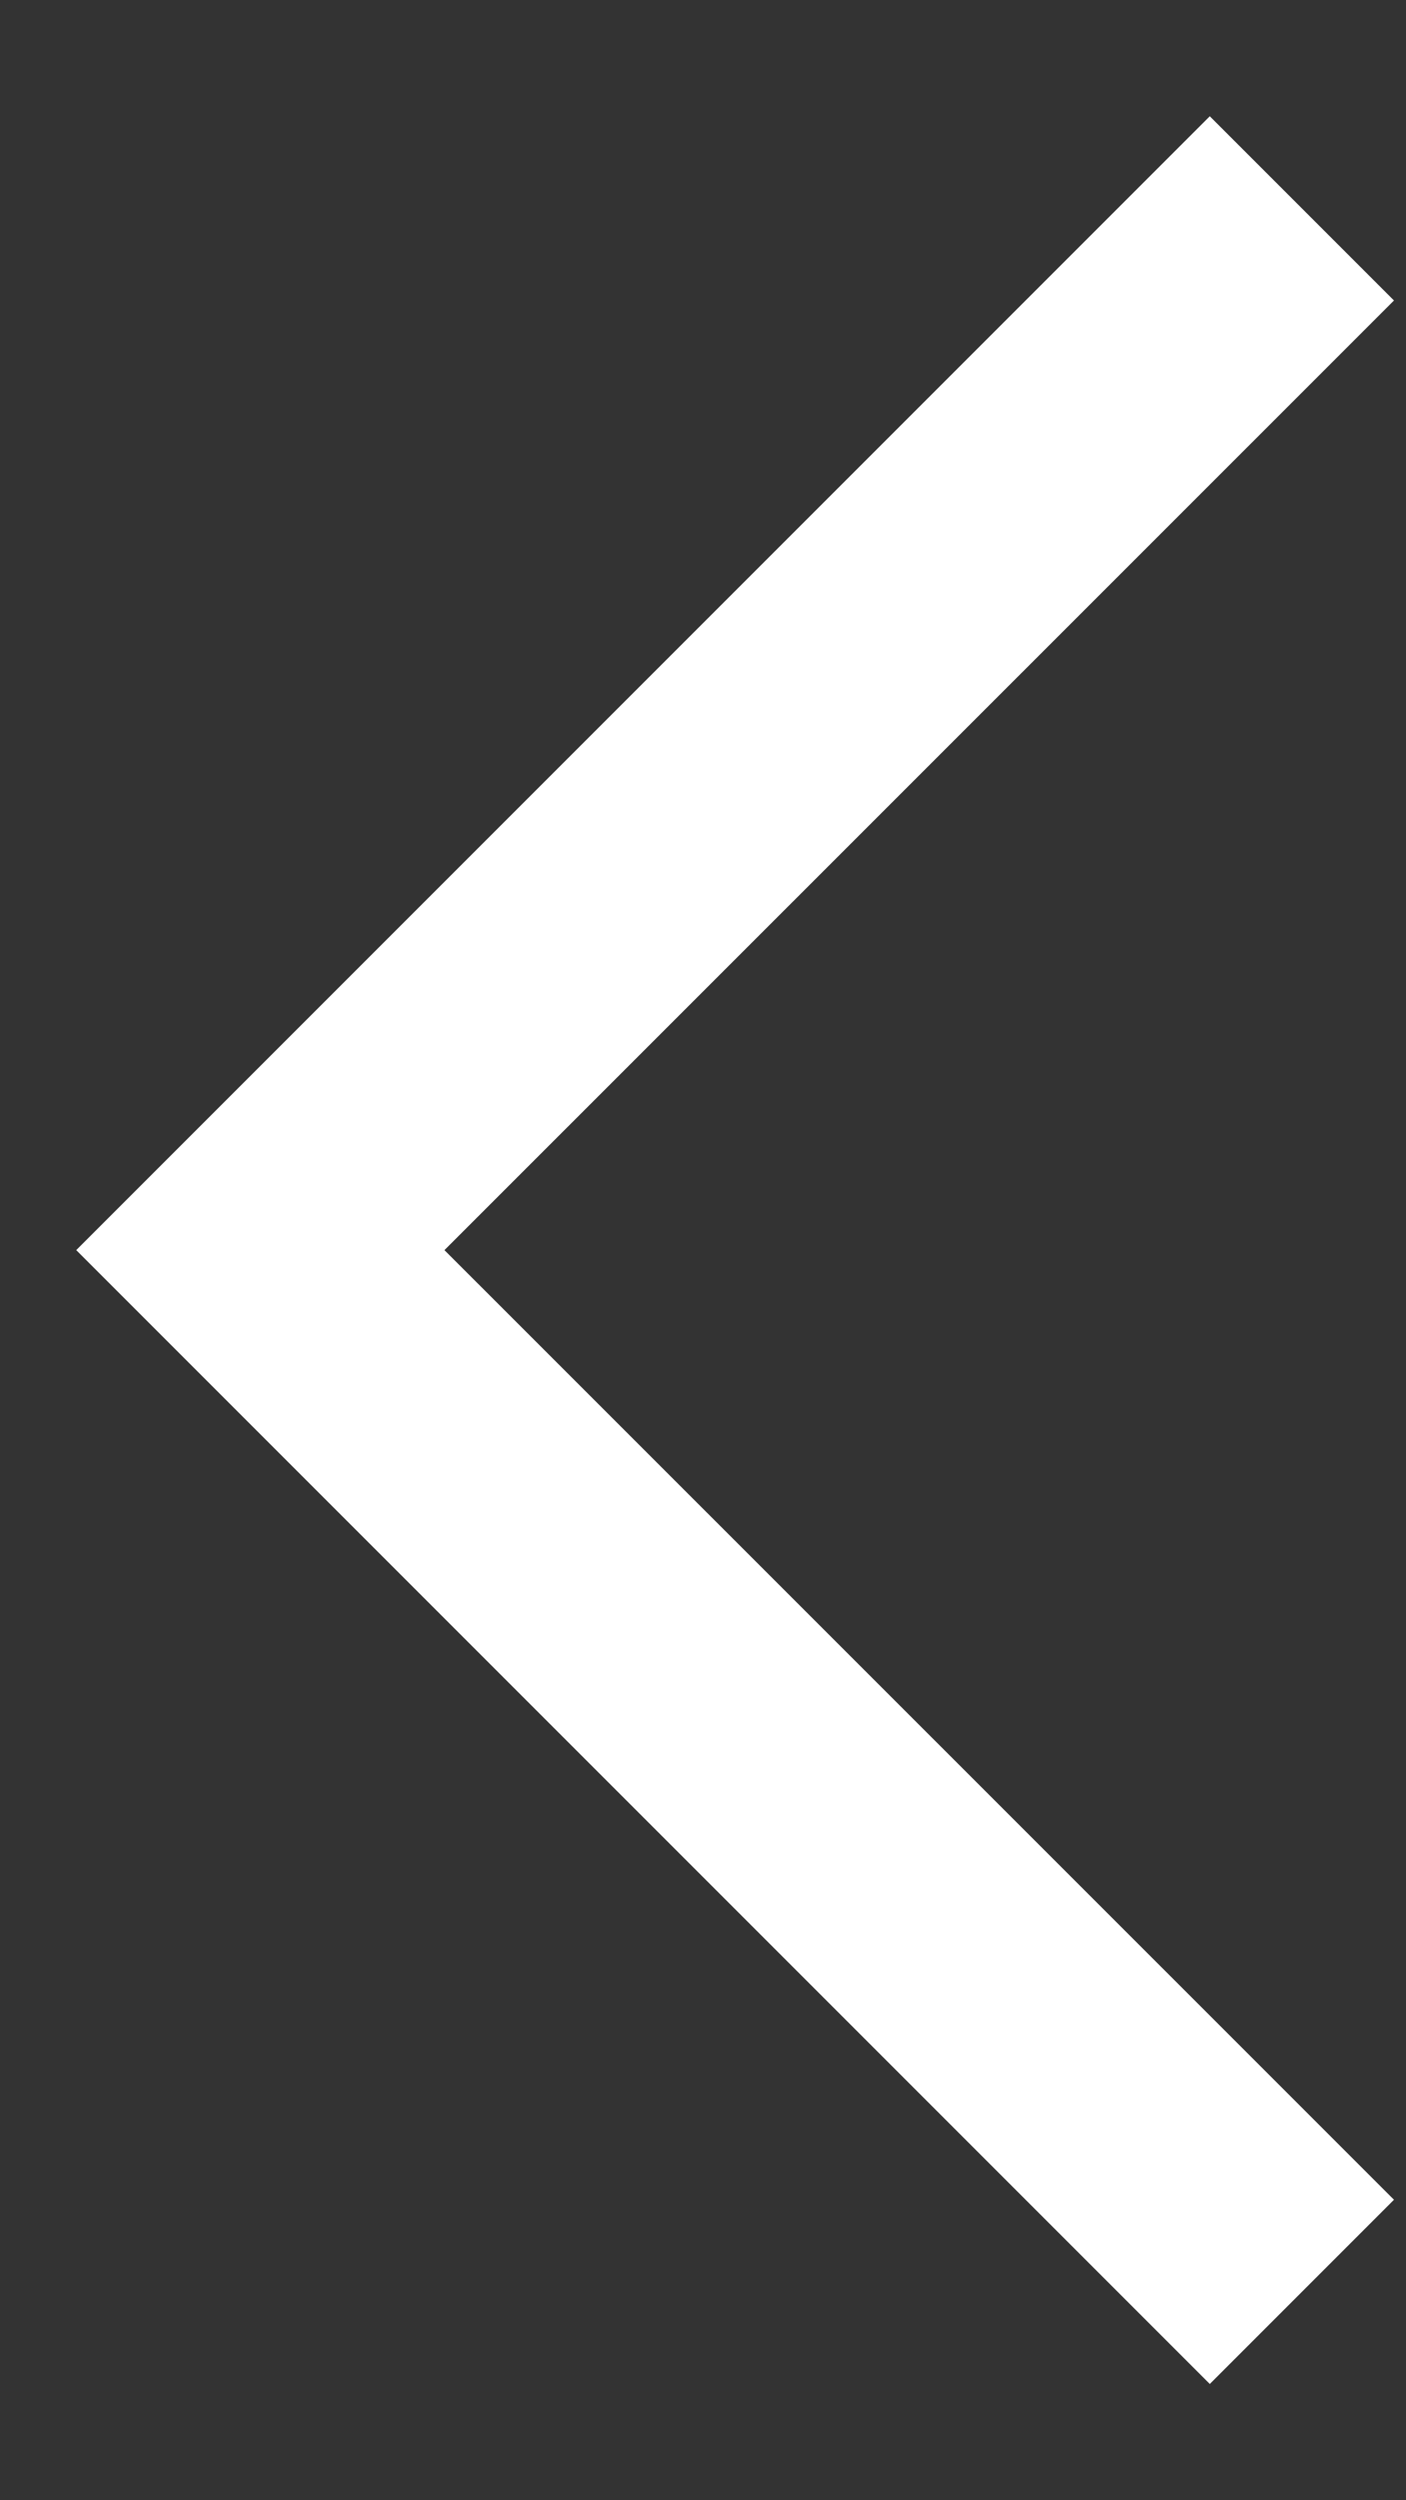 <svg width="9" height="16" viewBox="0 0 9 16" fill="none" xmlns="http://www.w3.org/2000/svg">
<rect x="0" y="0" width="9" height="16" fill="#333333" stroke="none"/>
<path fill-rule="evenodd" clip-rule="evenodd" d="M2.845 8L8.923 14.077L7.744 15.256L0.488 8L7.744 0.744L8.923 1.923L2.845 8Z" fill="white"/>
</svg>
